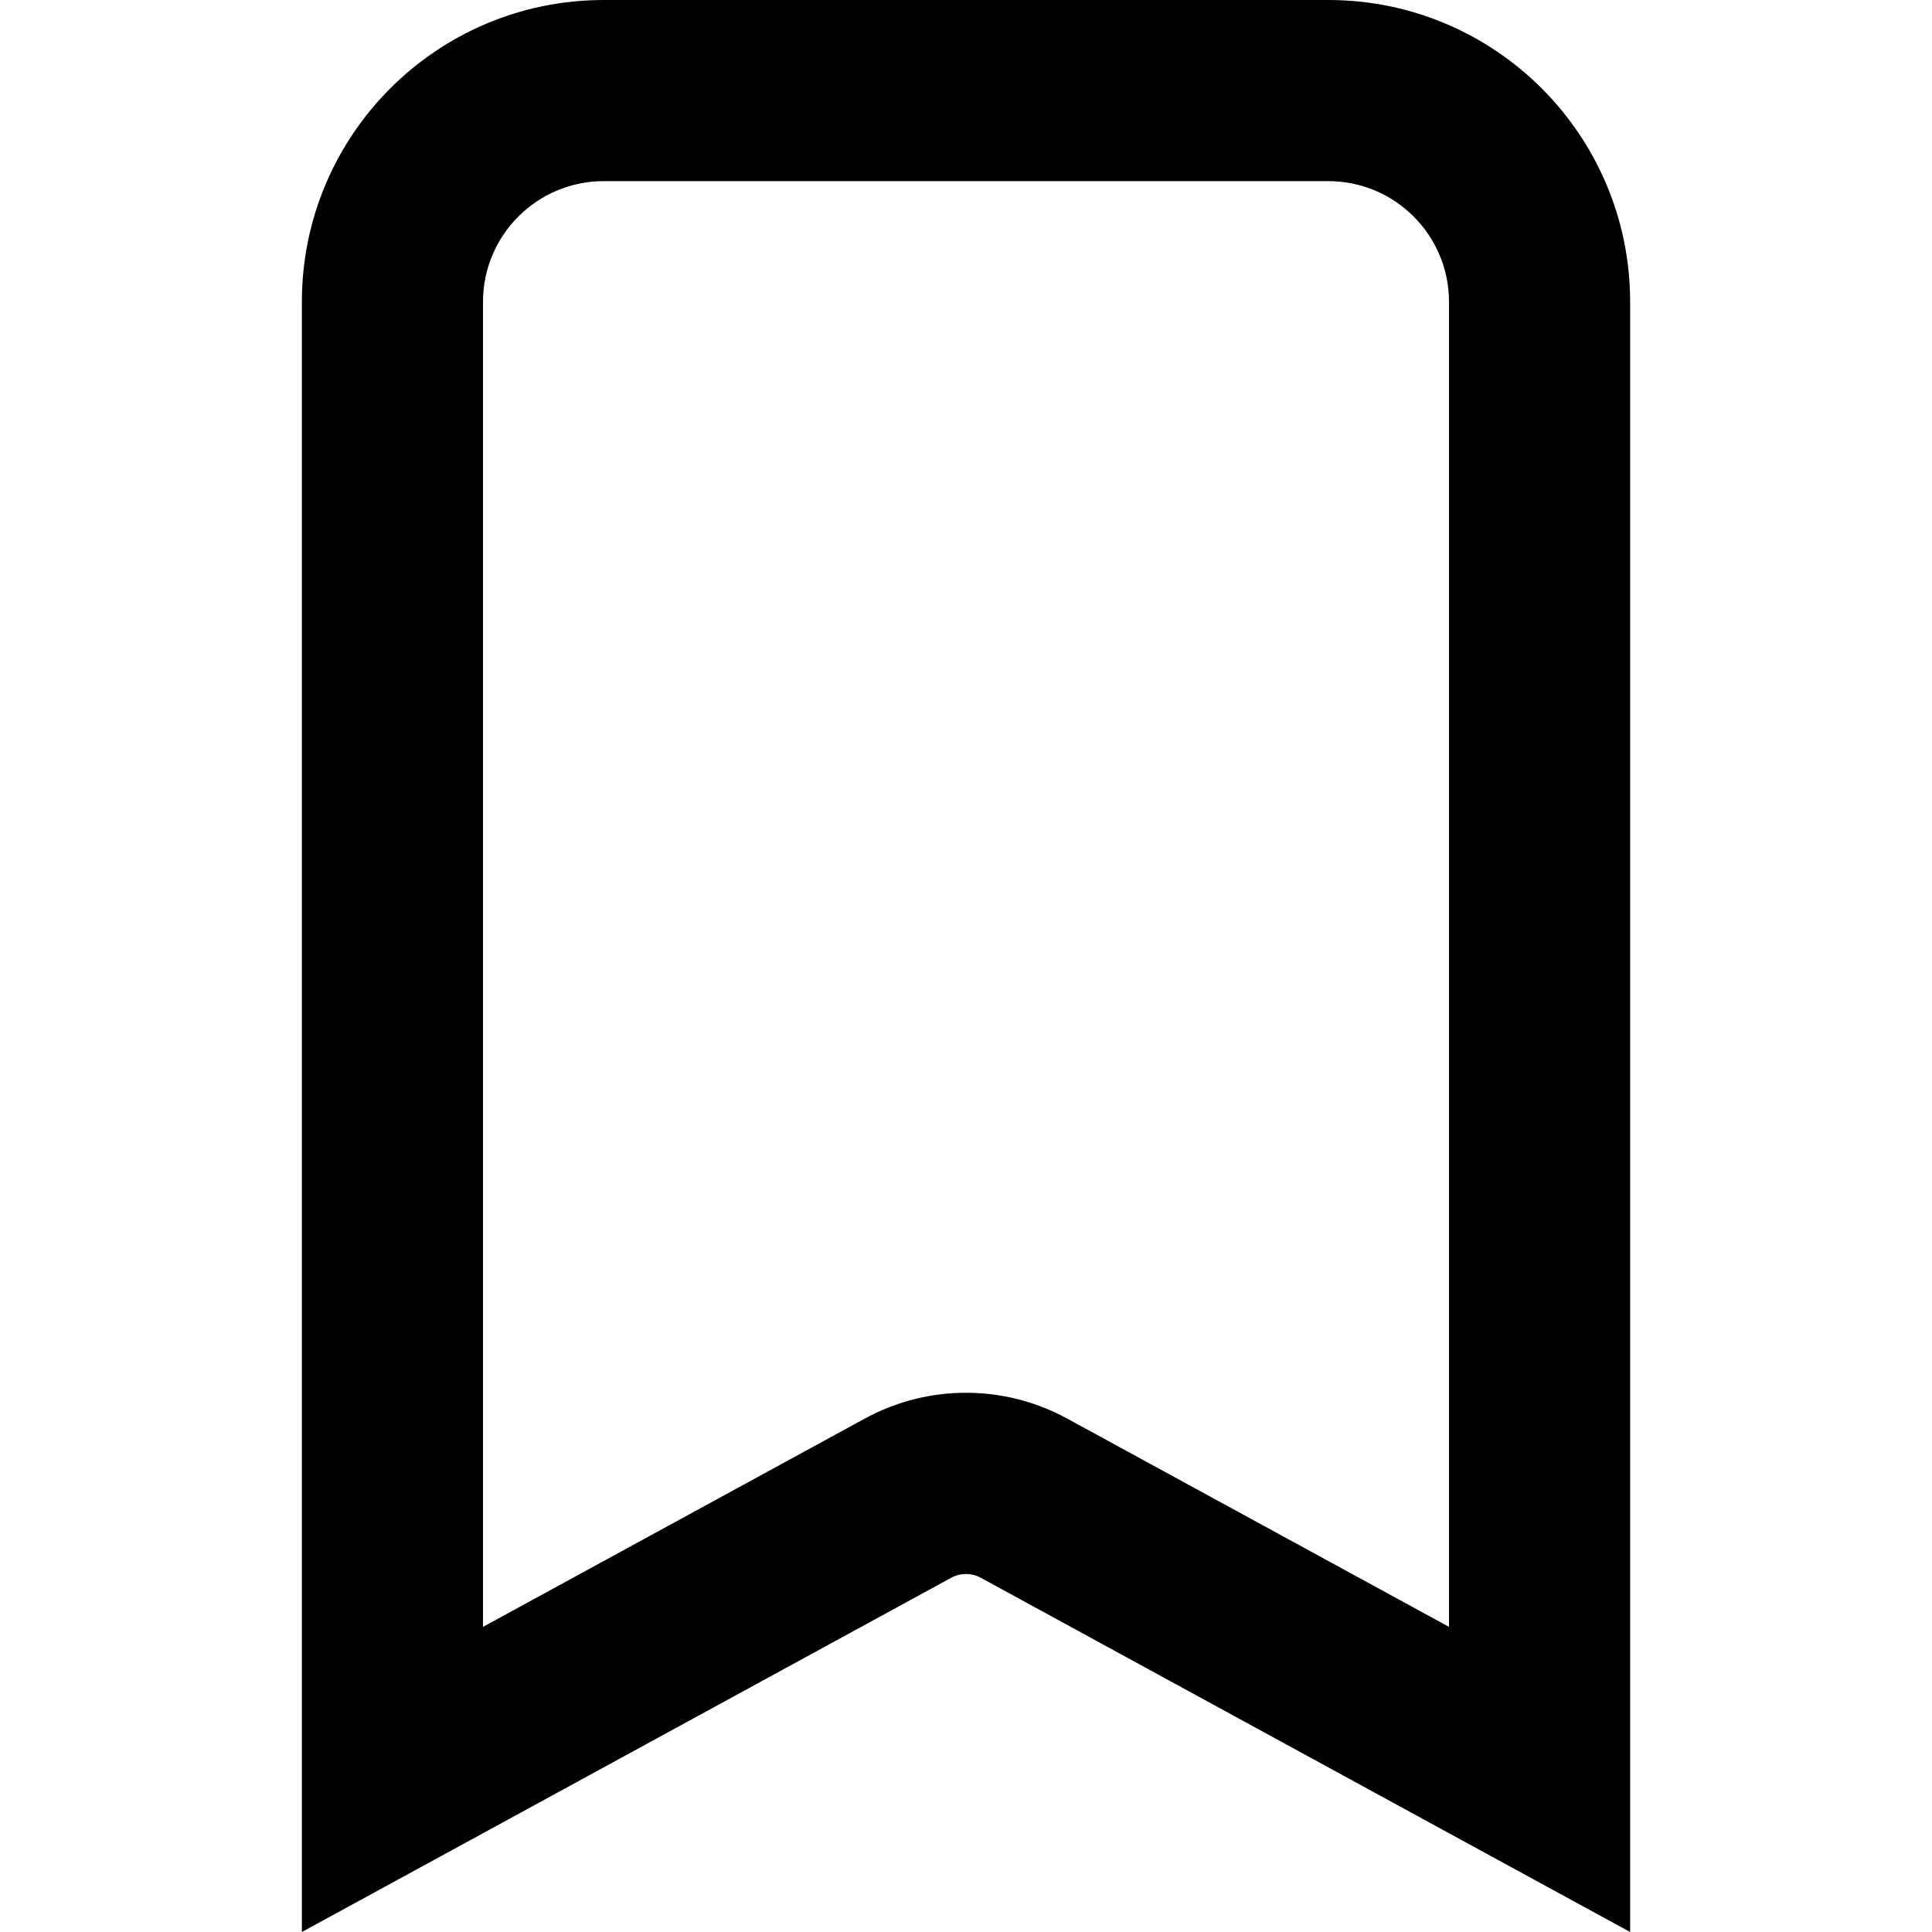 <svg height="16" stroke-linejoin="round" style="color:currentColor" viewBox="0 0 16 16" width="16"><path fill-rule="evenodd" clip-rule="evenodd" d="M11 1.5H5C4.448 1.5 4 1.948 4 2.5V13.473L7.162 11.748C7.684 11.463 8.316 11.463 8.838 11.748L12 13.473V2.5C12 1.948 11.552 1.5 11 1.5ZM13.5 14.291V2.5C13.5 1.119 12.381 0 11 0H5C3.619 0 2.5 1.119 2.5 2.5V14.291V16L4 15.182L7.88 13.065C7.955 13.025 8.045 13.025 8.12 13.065L12 15.182L13.5 16V14.291Z" fill="currentColor"></path></svg>